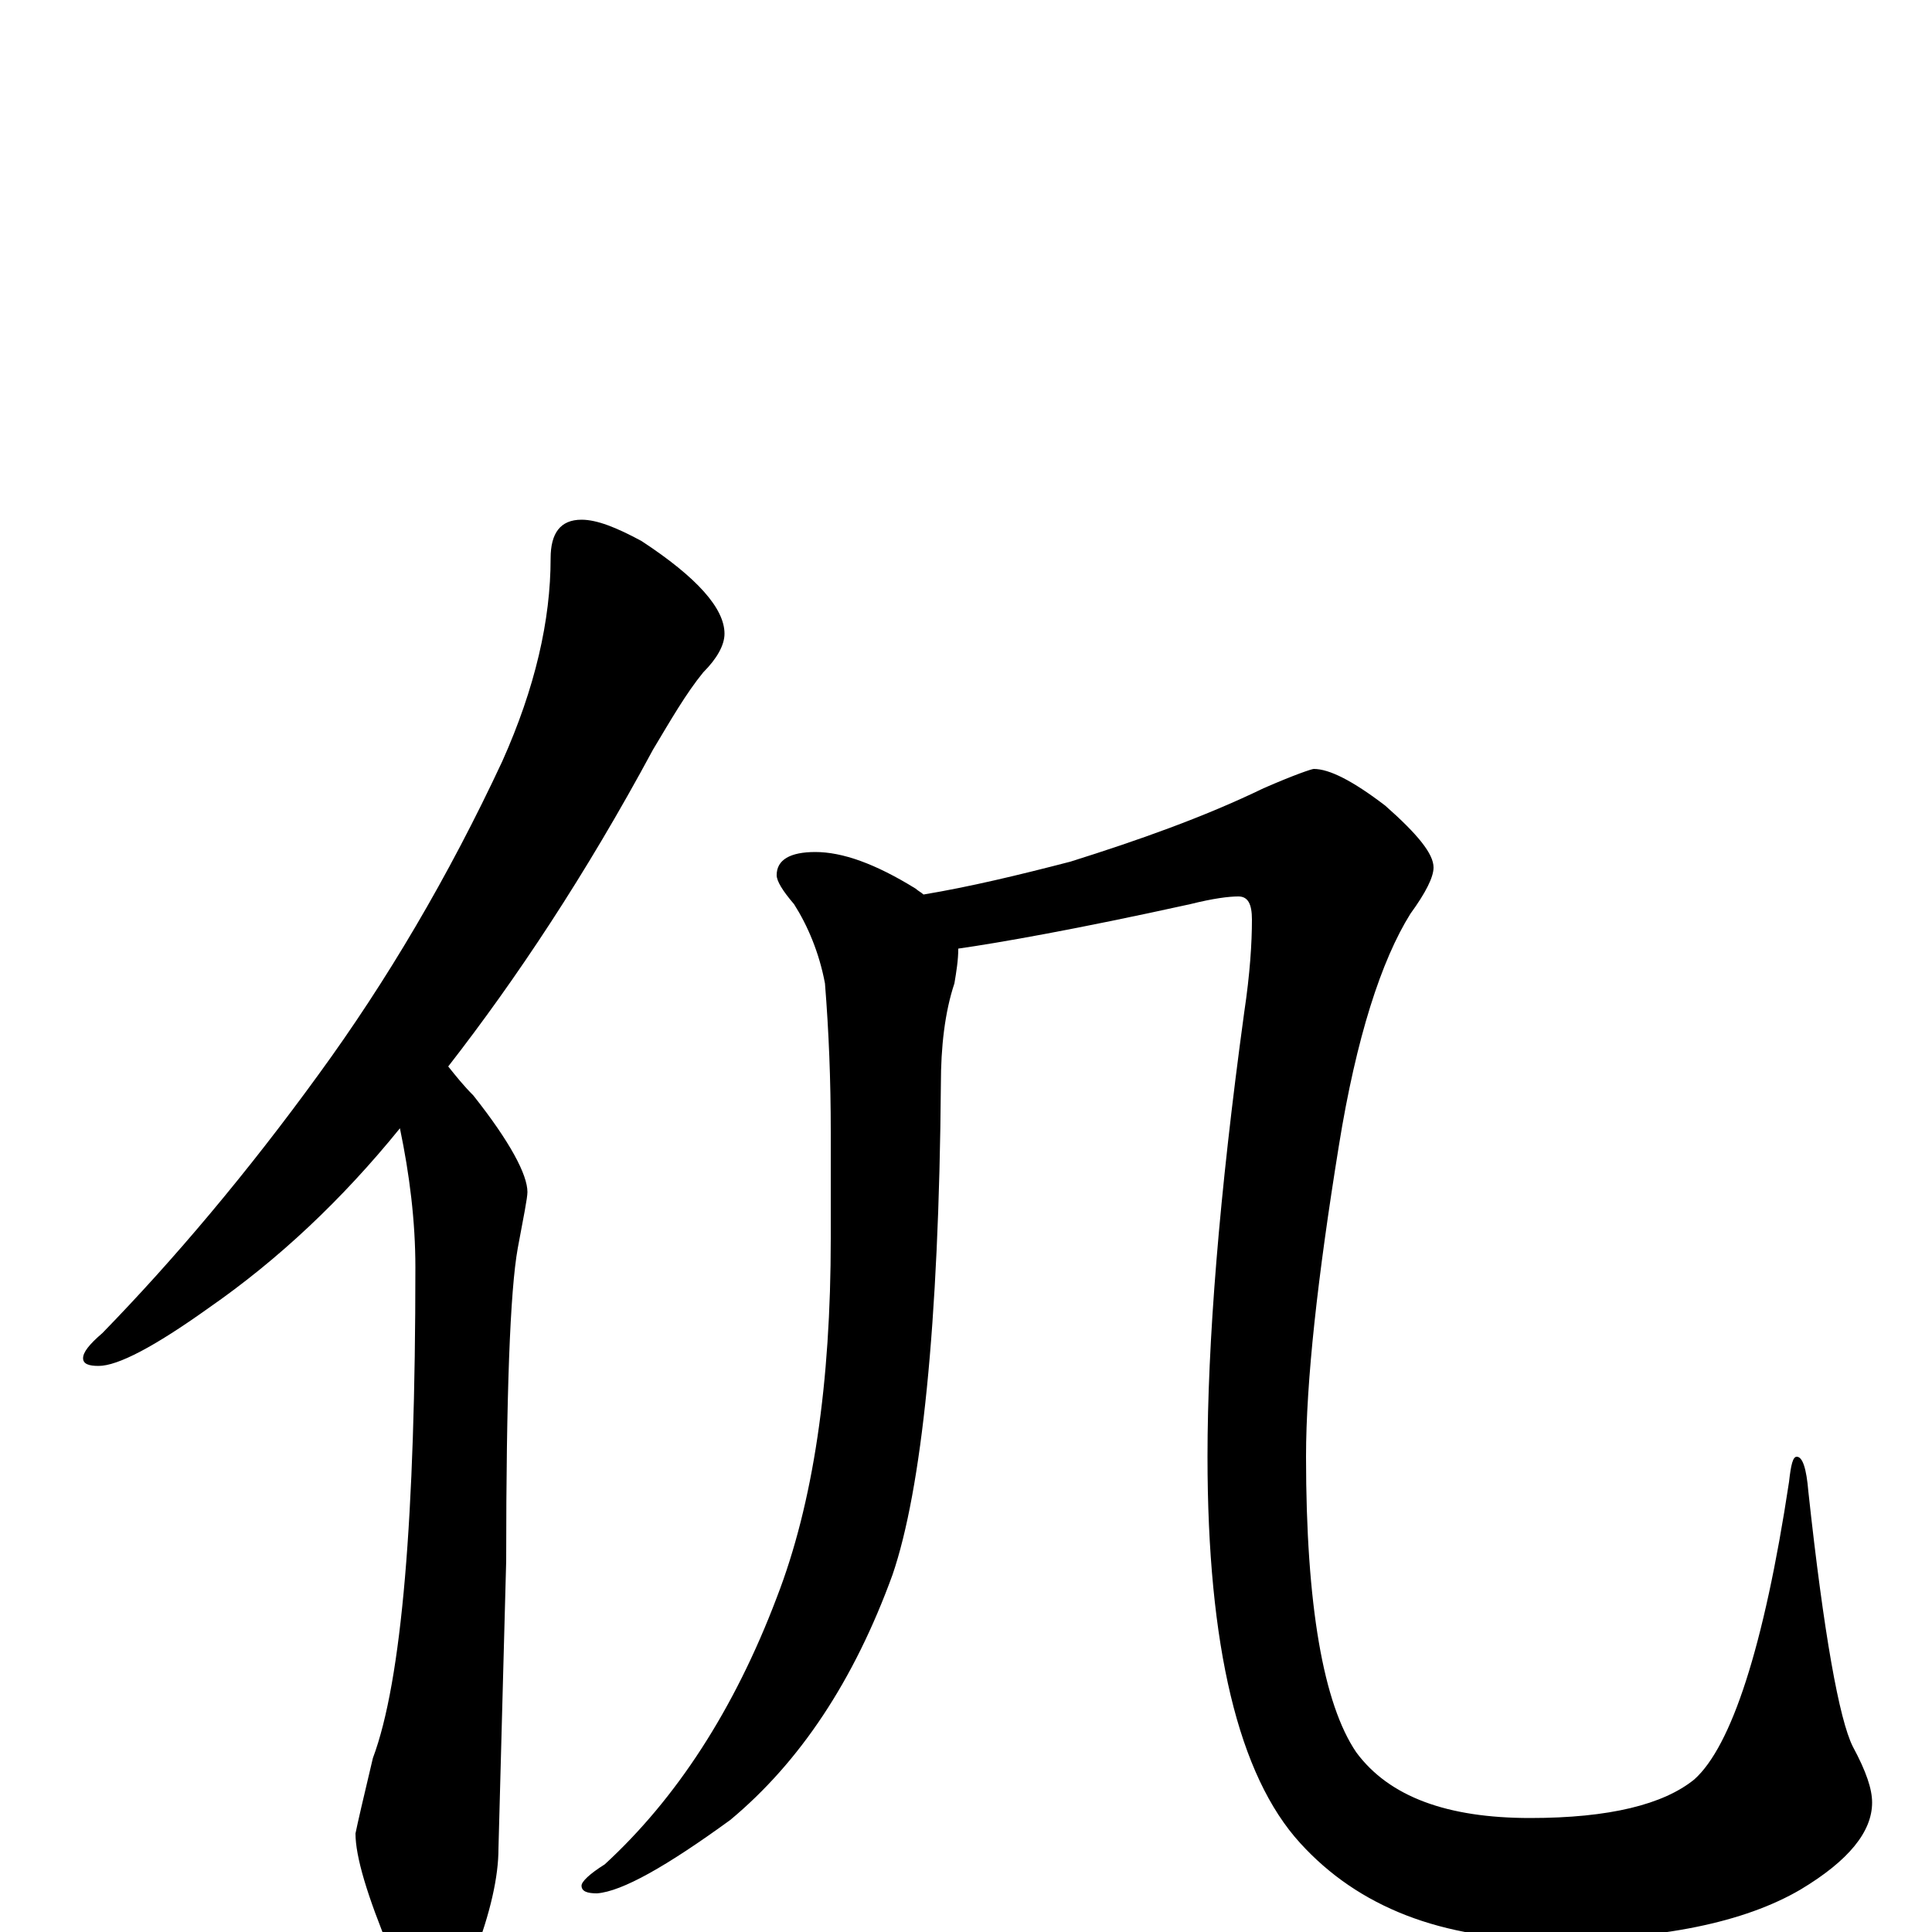 <?xml version="1.0" encoding="utf-8" ?>
<!DOCTYPE svg PUBLIC "-//W3C//DTD SVG 1.1//EN" "http://www.w3.org/Graphics/SVG/1.1/DTD/svg11.dtd">
<svg version="1.1" id="Layer_1" xmlns="http://www.w3.org/2000/svg" xmlns:xlink="http://www.w3.org/1999/xlink" x="0px" y="145px" width="1000px" height="1000px" viewBox="0 0 1000 1000" enable-background="new 0 0 1000 1000" xml:space="preserve">
<g id="Layer_1">
<path id="glyph" transform="matrix(1 0 0 -1 0 1000)" d="M301,731C309,731 319,727 332,720C361,701 375,685 375,672C375,666 371,659 364,652C355,641 347,627 338,612C303,547 267,493 232,448C236,443 240,438 245,433C264,409 273,392 273,383C273,380 271,370 268,354C264,332 262,278 262,192l-4,-149C258,29 254,10 245,-13C240,-30 234,-39 227,-39C218,-39 210,-29 202,-10C190,19 184,39 184,51C185,56 188,69 193,90C208,130 215,215 215,344C215,368 212,392 207,416C177,379 144,348 108,323C80,303 61,293 51,293C46,293 43,294 43,297C43,300 46,304 53,310C90,348 128,393 165,444C200,492 232,546 260,606C277,644 285,679 285,711C285,724 290,731 301,731M422,559C436,559 453,553 474,540C475,539 477,538 478,537C502,541 527,547 554,554C589,565 623,577 654,592C670,599 679,602 680,602C688,602 700,596 717,583C734,568 742,558 742,551C742,546 738,538 730,527C715,503 702,463 693,407C682,339 676,285 676,246C676,169 685,118 702,93C719,70 749,59 792,59C833,59 861,66 877,79C896,96 913,147 926,233C927,242 928,246 930,246C933,246 935,240 936,228C944,154 952,110 959,96C966,83 969,74 969,67C969,52 957,37 932,22C903,5 860,-4 803,-4C746,-4 703,13 673,46C641,81 625,148 625,246C625,305 631,381 644,476C647,496 648,512 648,524C648,532 646,536 641,536C636,536 628,535 616,532C557,519 517,512 496,509C496,503 495,497 494,491C489,476 487,458 487,439C486,314 477,229 462,185C442,130 414,88 378,58C345,34 322,21 309,20C304,20 301,21 301,24C301,26 305,30 313,35C350,69 380,115 402,173C421,222 430,284 430,359l0,55C430,441 429,466 427,491C424,507 418,521 411,532C405,539 402,544 402,547C402,555 409,559 422,559z"/>
</g>
</svg>

